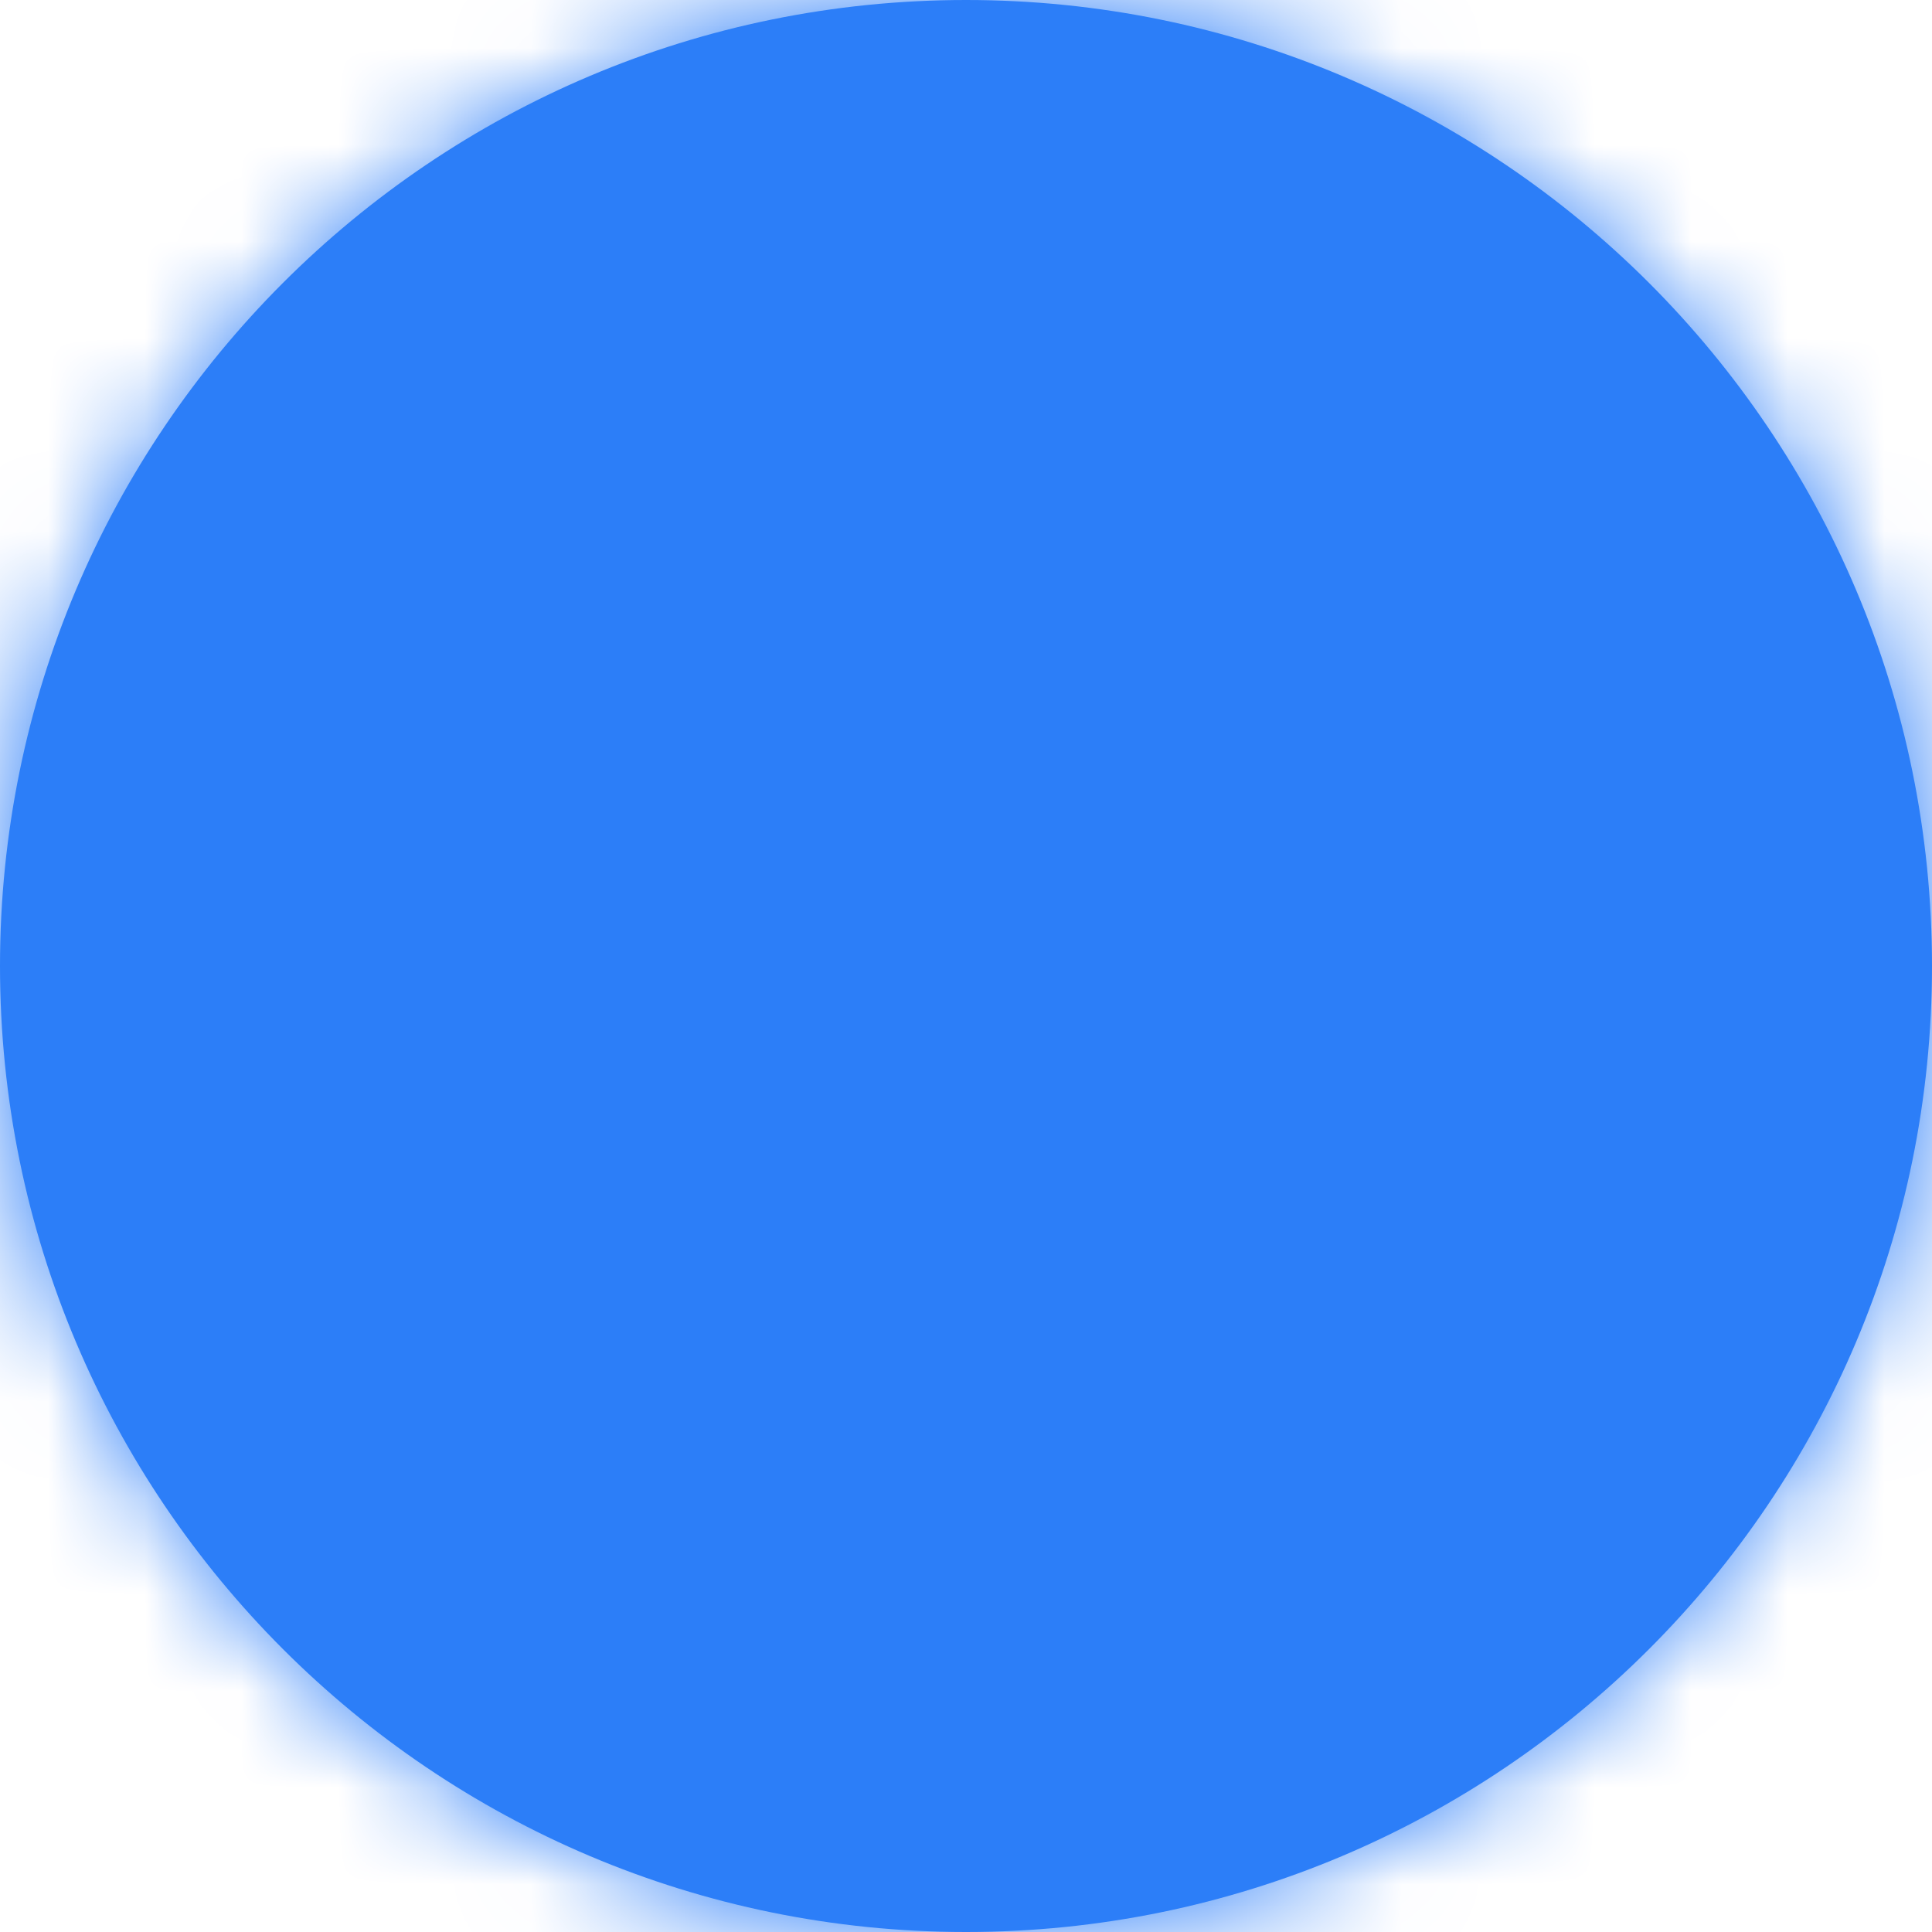 ﻿<?xml version="1.0" encoding="utf-8"?>
<svg version="1.1" xmlns:xlink="http://www.w3.org/1999/xlink" width="20px" height="20px" xmlns="http://www.w3.org/2000/svg">
  <defs>
    <mask fill="white" id="clip1443">
      <path d="M 10 0  C 15.523 0  20 4.477  20 10  C 20 15.523  15.523 20  10 20  C 4.477 20  0 15.523  0 10  C 0 4.477  4.477 0  10 0  Z " fill-rule="evenodd" />
    </mask>
  </defs>
  <g transform="matrix(1 0 0 1 -27 0 )">
    <path d="M 10 0  C 15.523 0  20 4.477  20 10  C 20 15.523  15.523 20  10 20  C 4.477 20  0 15.523  0 10  C 0 4.477  4.477 0  10 0  Z " fill-rule="nonzero" fill="#2c7ef8" stroke="none" transform="matrix(1 0 0 1 27 0 )" />
    <path d="M 10 0  C 15.523 0  20 4.477  20 10  C 20 15.523  15.523 20  10 20  C 4.477 20  0 15.523  0 10  C 0 4.477  4.477 0  10 0  Z " stroke-width="4" stroke="#2c7ef8" fill="none" transform="matrix(1 0 0 1 27 0 )" mask="url(#clip1443)" />
  </g>
</svg>